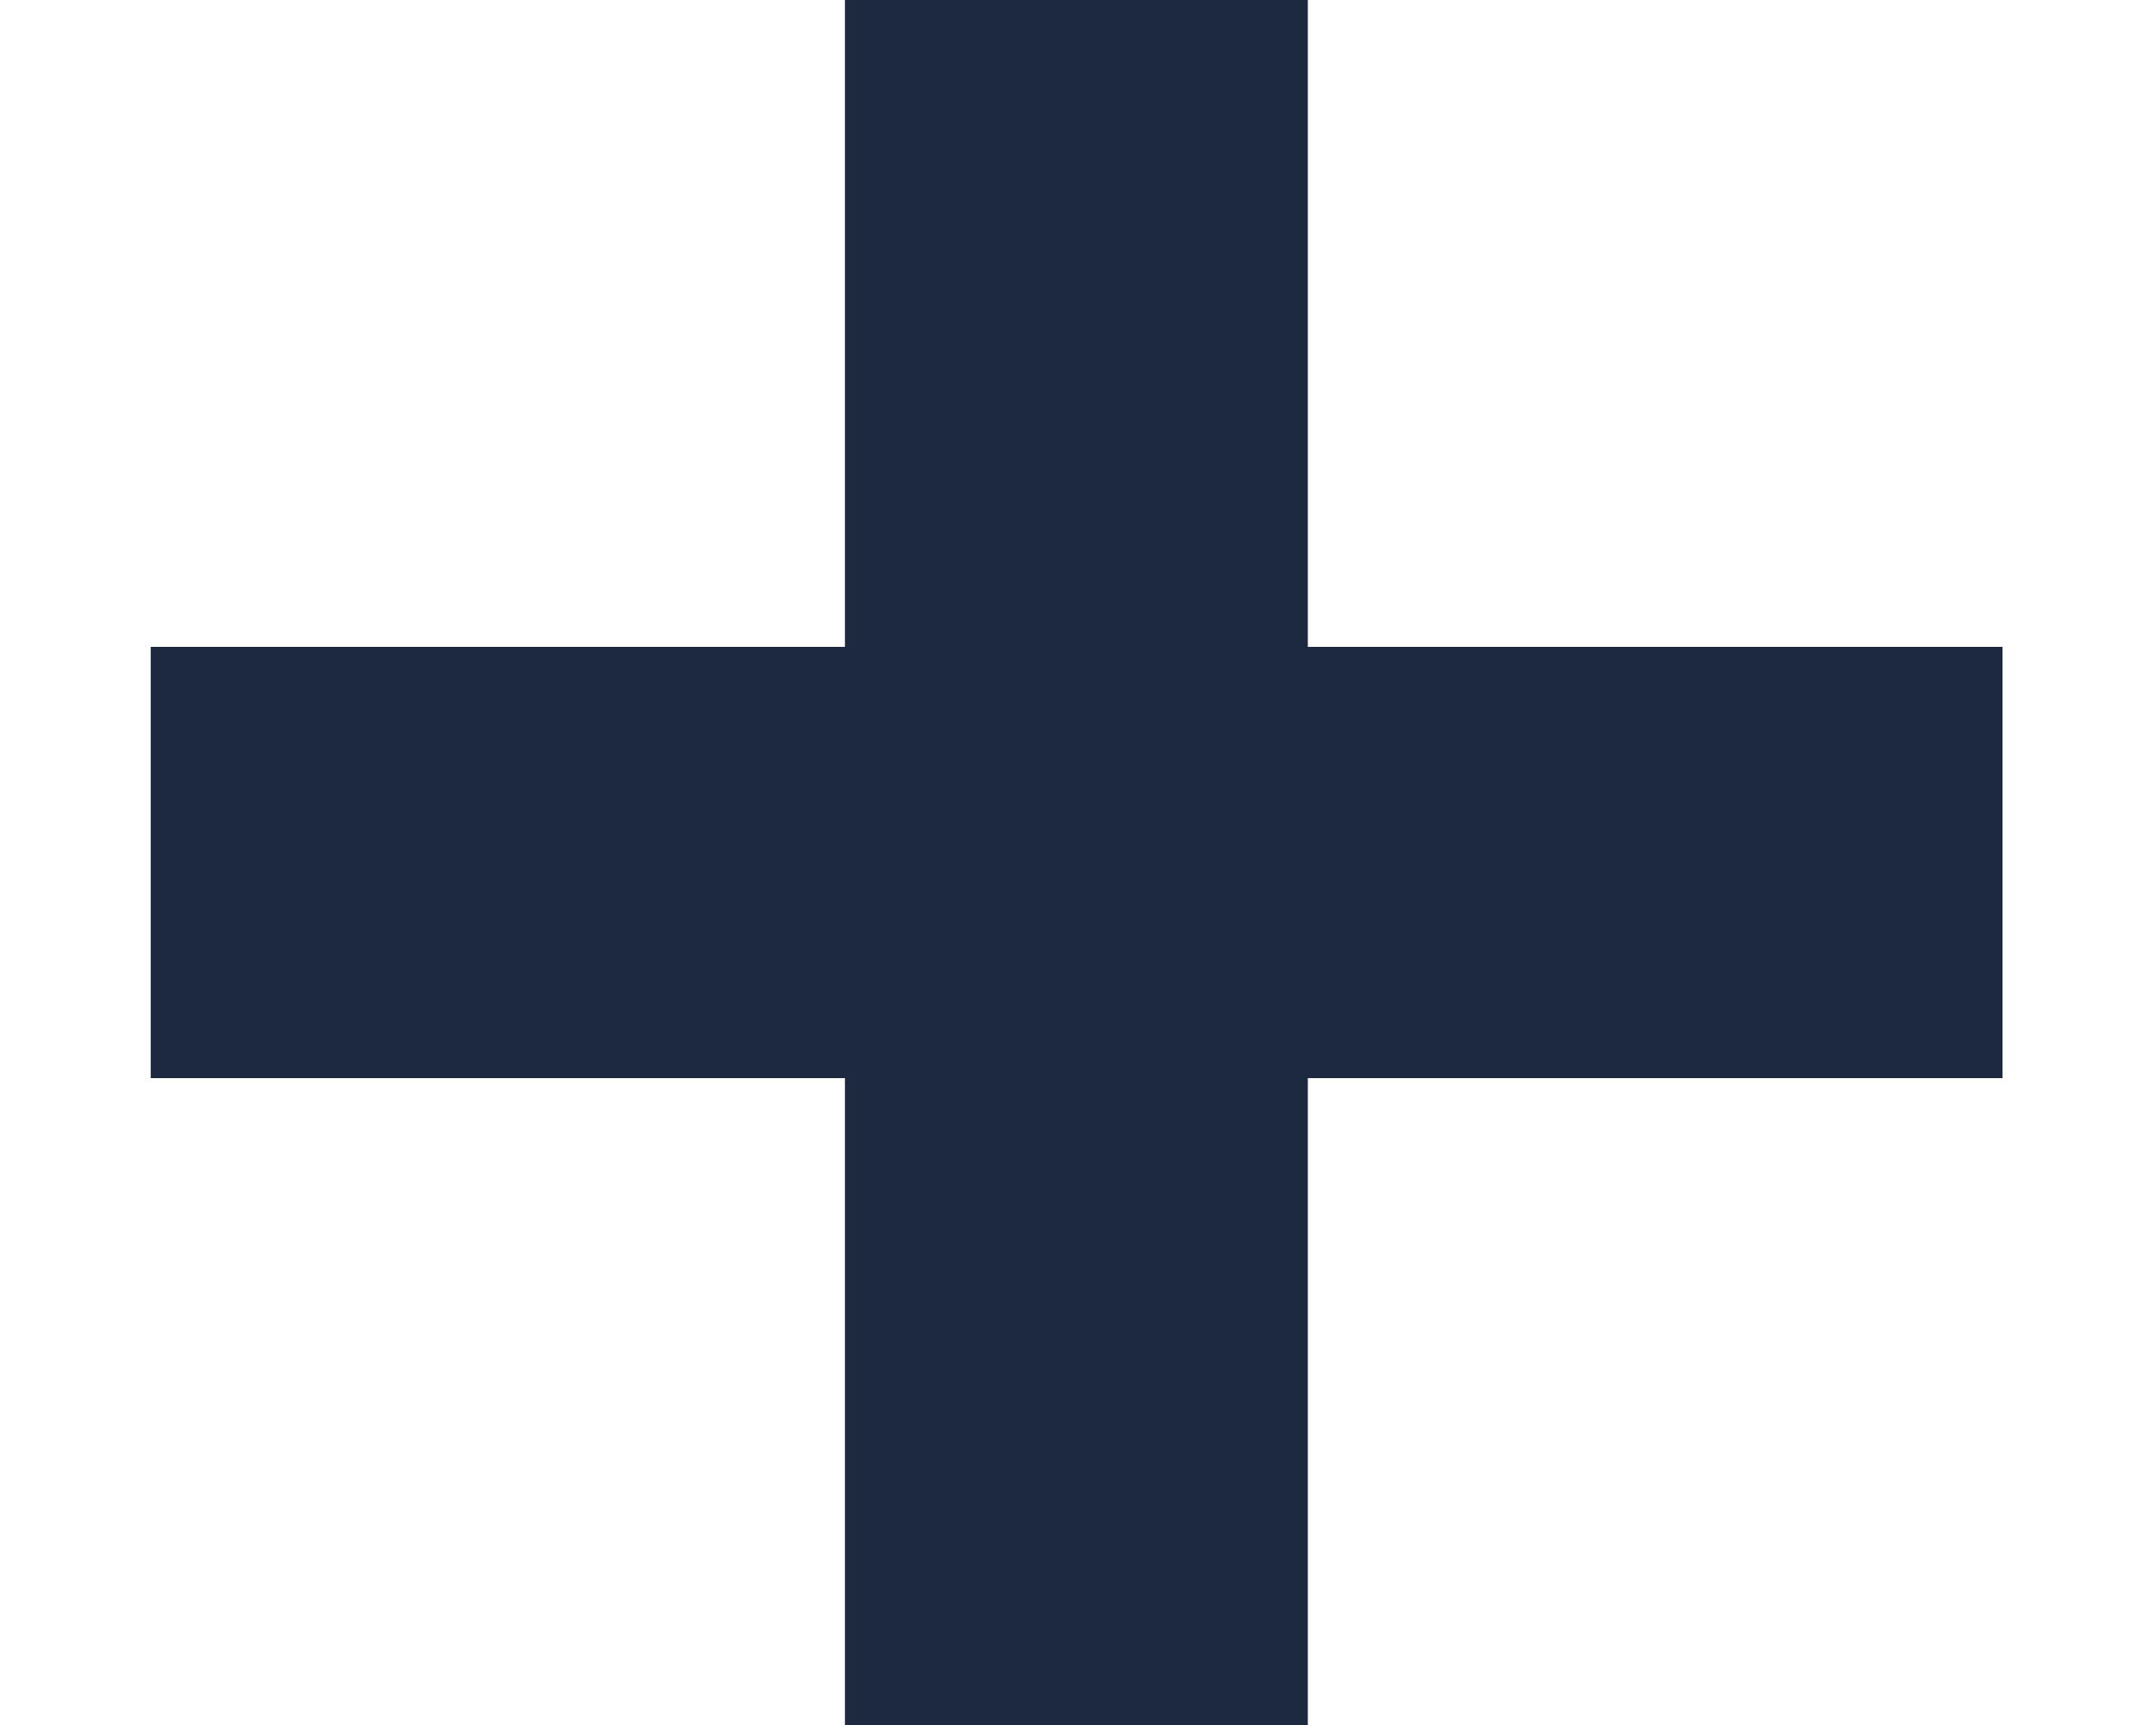 <svg width="10" height="8" viewBox="0 0 10 8" fill="none" xmlns="http://www.w3.org/2000/svg">
<path d="M9.288 3H0.699V5H9.288V3Z" fill="#1D293F"/>
<path d="M6.066 8L6.066 0L3.919 0L3.919 8H6.066Z" fill="#1D293F"/>
</svg>

